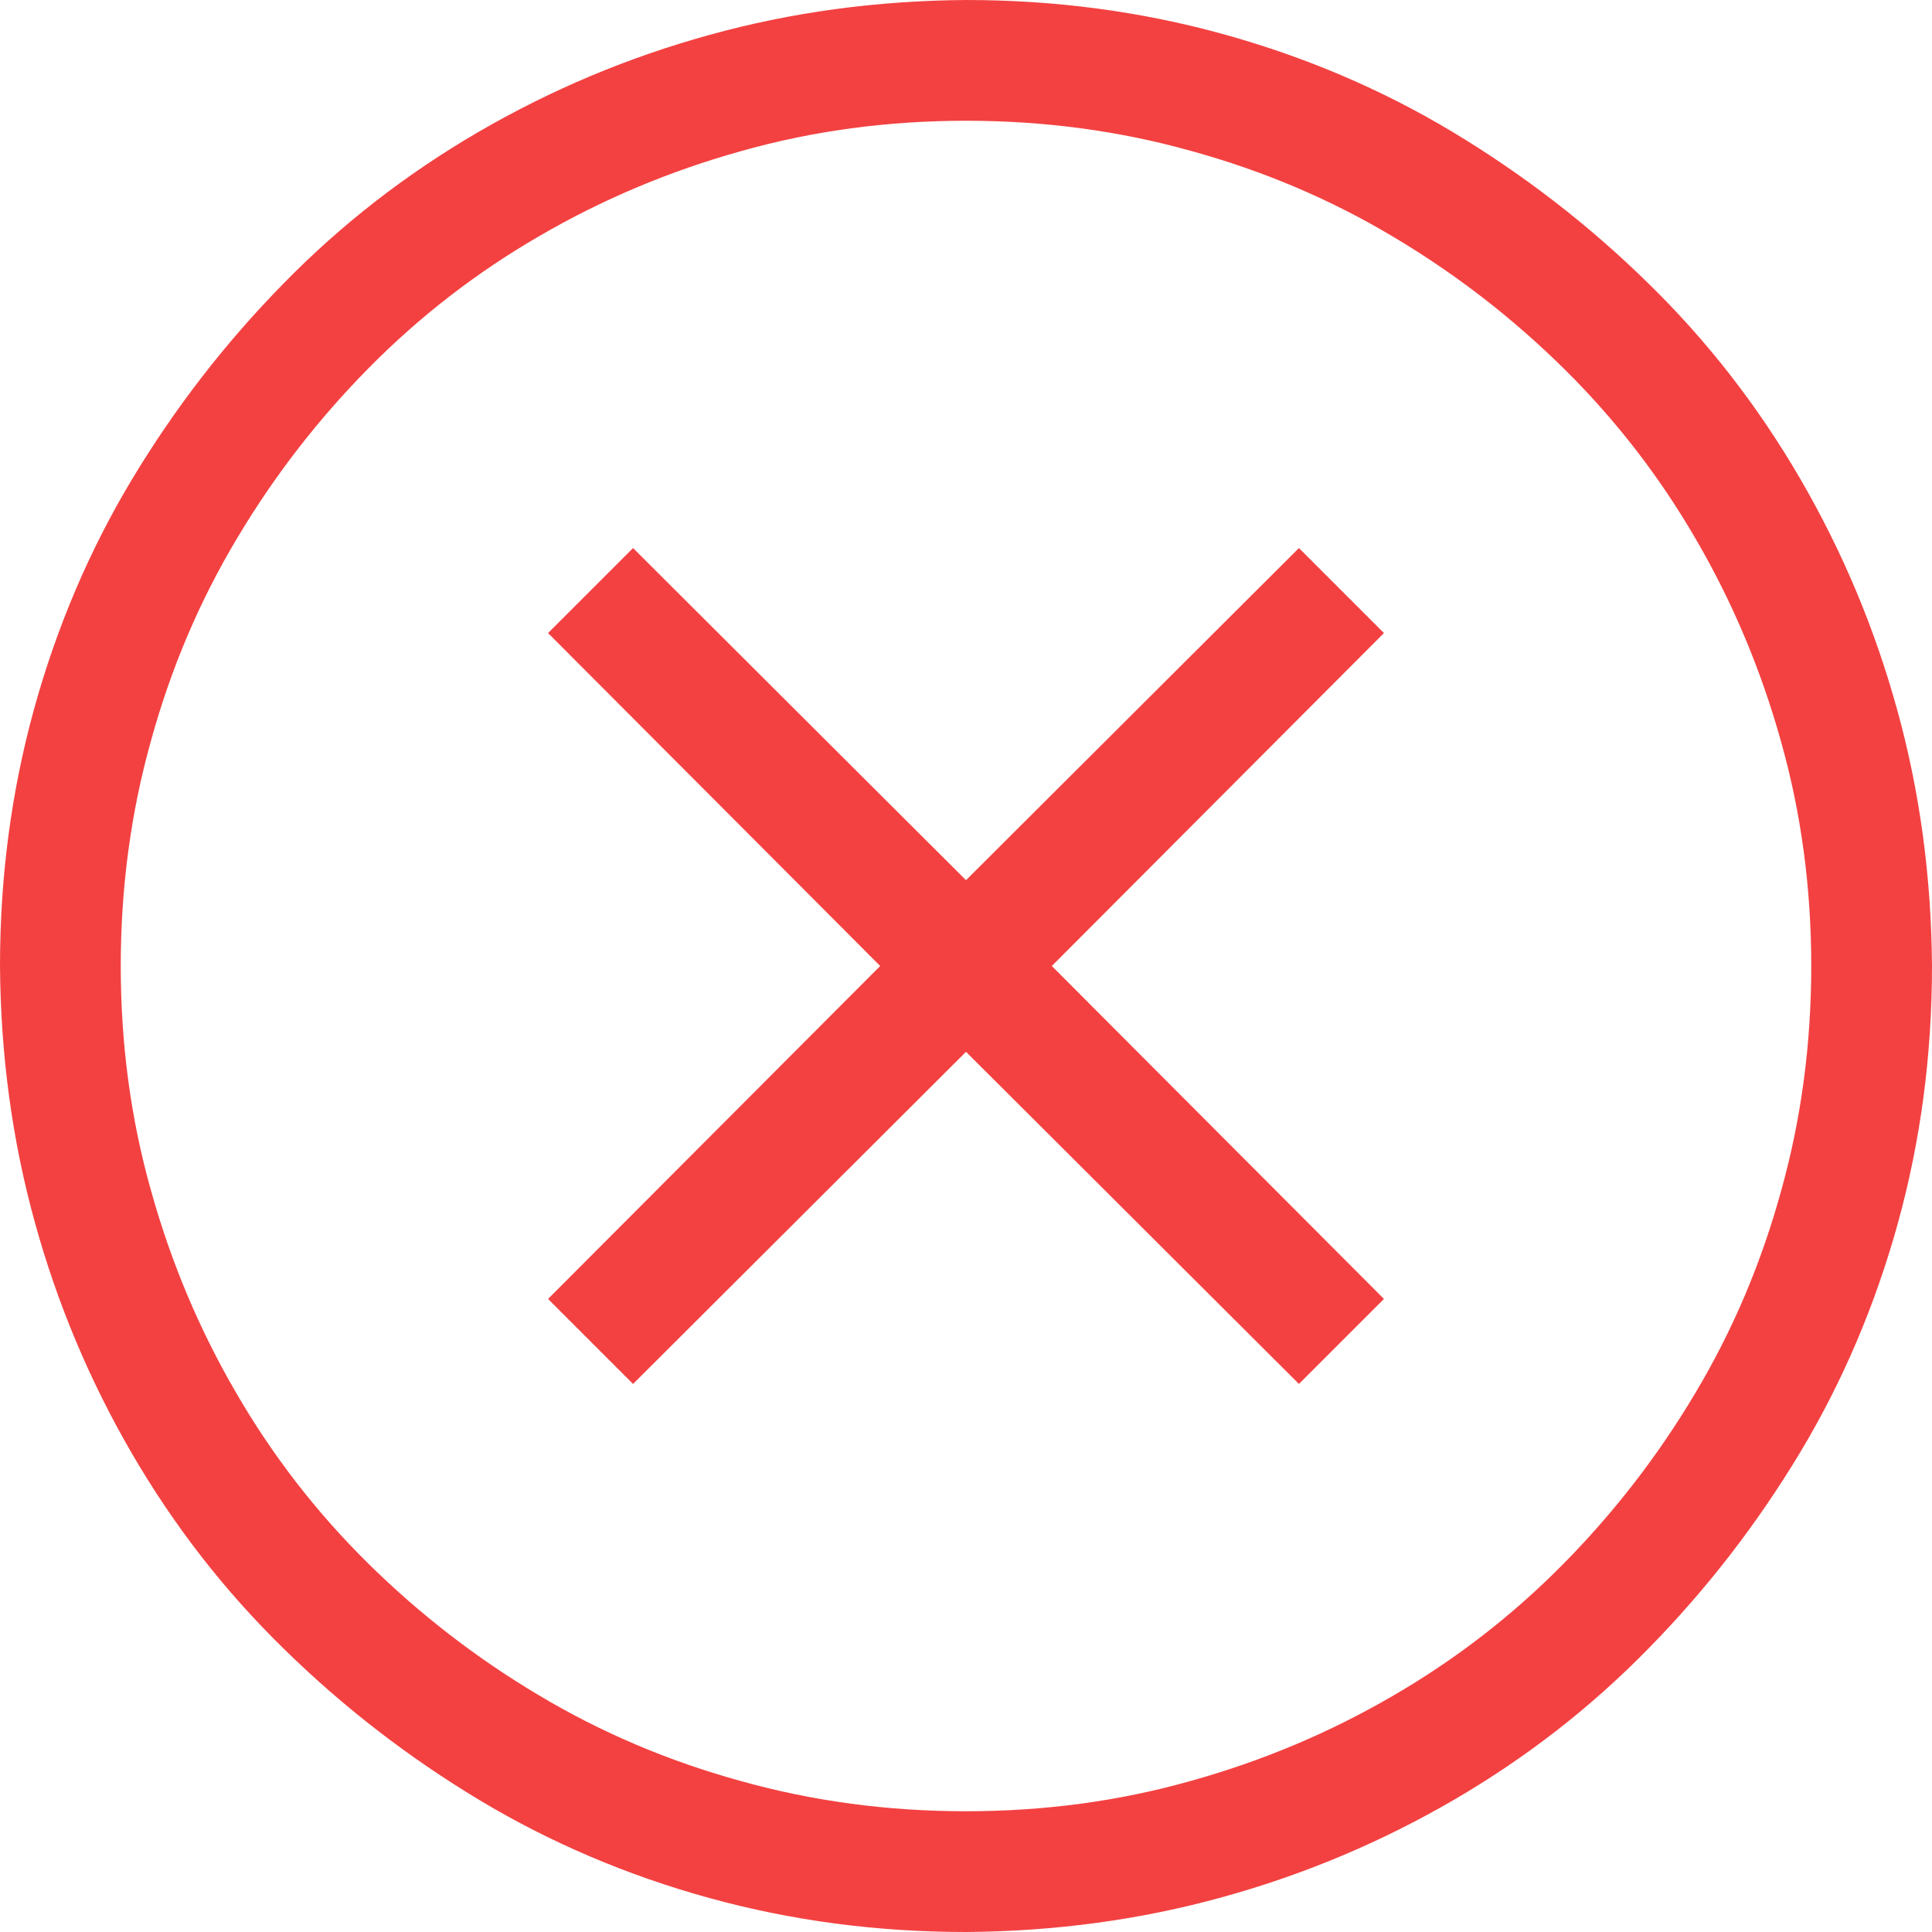 <svg width="12" height="12" viewBox="0 0 12 12" fill="none" xmlns="http://www.w3.org/2000/svg">
<g id="fluent-mdl2:error-badge" clip-path="url(#clip0_83_334)">
<path id="Vector" d="M6 0C6.551 0 7.082 0.07 7.594 0.211C8.105 0.352 8.582 0.555 9.023 0.82C9.465 1.086 9.869 1.398 10.236 1.758C10.604 2.117 10.918 2.521 11.18 2.971C11.441 3.42 11.643 3.898 11.783 4.406C11.924 4.914 11.996 5.445 12 6C12 6.551 11.93 7.082 11.789 7.594C11.648 8.105 11.445 8.582 11.18 9.023C10.914 9.465 10.602 9.869 10.242 10.236C9.883 10.604 9.479 10.918 9.029 11.18C8.58 11.441 8.102 11.643 7.594 11.783C7.086 11.924 6.555 11.996 6 12C5.449 12 4.918 11.93 4.406 11.789C3.895 11.648 3.418 11.445 2.977 11.18C2.535 10.914 2.131 10.602 1.764 10.242C1.396 9.883 1.082 9.479 0.82 9.029C0.559 8.58 0.357 8.102 0.217 7.594C0.076 7.086 0.004 6.555 0 6C0 5.449 0.07 4.918 0.211 4.406C0.352 3.895 0.555 3.418 0.82 2.977C1.086 2.535 1.398 2.131 1.758 1.764C2.117 1.396 2.521 1.082 2.971 0.82C3.42 0.559 3.898 0.357 4.406 0.217C4.914 0.076 5.445 0.004 6 0ZM6 11.25C6.484 11.25 6.949 11.188 7.395 11.062C7.84 10.938 8.258 10.762 8.648 10.535C9.039 10.309 9.393 10.035 9.709 9.715C10.025 9.395 10.299 9.041 10.529 8.654C10.76 8.268 10.938 7.85 11.062 7.4C11.188 6.951 11.25 6.484 11.25 6C11.25 5.516 11.188 5.051 11.062 4.605C10.938 4.16 10.762 3.742 10.535 3.352C10.309 2.961 10.035 2.607 9.715 2.291C9.395 1.975 9.041 1.701 8.654 1.471C8.268 1.24 7.85 1.062 7.4 0.938C6.951 0.812 6.484 0.75 6 0.75C5.516 0.75 5.051 0.812 4.605 0.938C4.16 1.062 3.742 1.238 3.352 1.465C2.961 1.691 2.607 1.965 2.291 2.285C1.975 2.605 1.701 2.959 1.471 3.346C1.24 3.732 1.062 4.15 0.938 4.6C0.812 5.049 0.75 5.516 0.75 6C0.75 6.484 0.812 6.949 0.938 7.395C1.062 7.84 1.238 8.258 1.465 8.648C1.691 9.039 1.965 9.393 2.285 9.709C2.605 10.025 2.959 10.299 3.346 10.529C3.732 10.76 4.15 10.938 4.6 11.062C5.049 11.188 5.516 11.25 6 11.25ZM8.596 3.932L6.533 6L8.596 8.068L8.068 8.596L6 6.533L3.932 8.596L3.404 8.068L5.467 6L3.404 3.932L3.932 3.404L6 5.467L8.068 3.404L8.596 3.932Z" fill="#F34141"/>
</g>
<defs>
<clipPath id="clip0_83_334">
<rect width="12" height="12" fill="white"/>
</clipPath>
</defs>
</svg>
